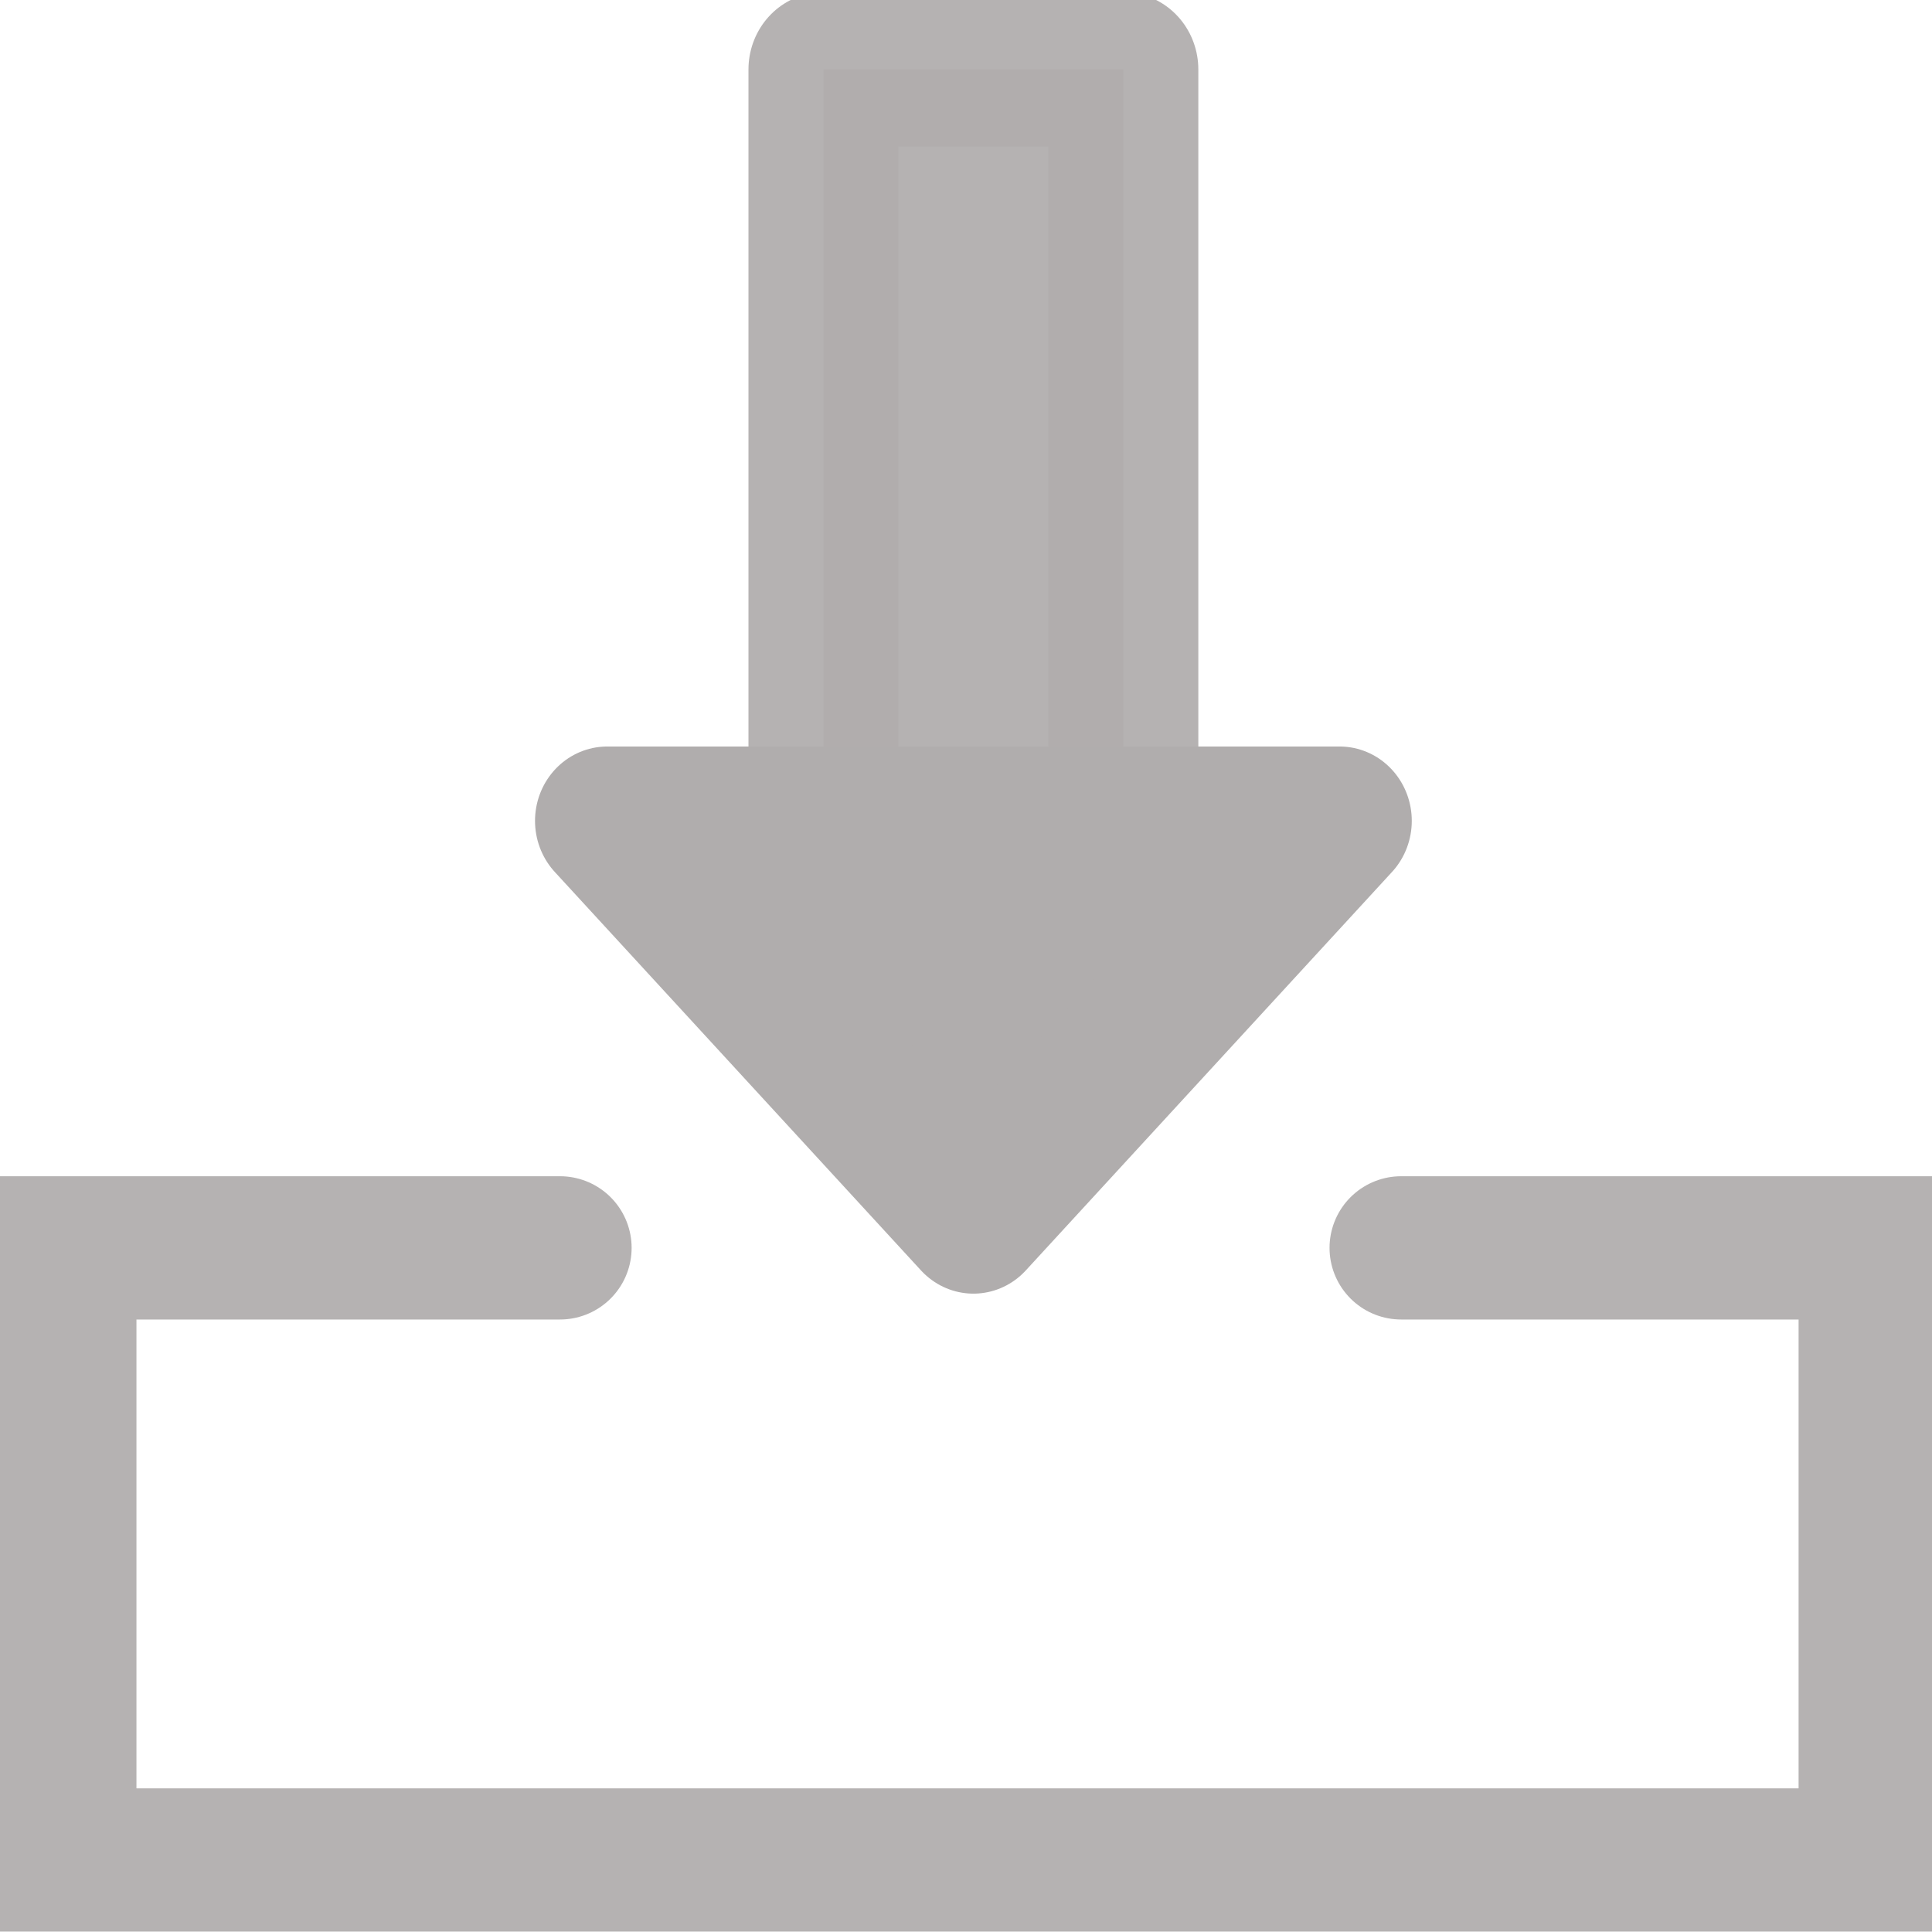<?xml version="1.0" encoding="UTF-8" standalone="no"?>
<!-- Generator: Adobe Illustrator 18.1.1, SVG Export Plug-In . SVG Version: 6.00 Build 0)  -->

<svg
   xmlns:dc="http://purl.org/dc/elements/1.1/"
   xmlns:cc="http://creativecommons.org/ns#"
   xmlns:rdf="http://www.w3.org/1999/02/22-rdf-syntax-ns#"
   xmlns:svg="http://www.w3.org/2000/svg"
   xmlns="http://www.w3.org/2000/svg"
   xmlns:sodipodi="http://sodipodi.sourceforge.net/DTD/sodipodi-0.dtd"
   xmlns:inkscape="http://www.inkscape.org/namespaces/inkscape"
   version="1.1"
   id="Capa_1"
   x="0px"
   y="0px"
   viewBox="0 0 26.769 26.769"
   style="enable-background:new 0 0 26.769 26.769;"
   xml:space="preserve"
   inkscape:version="0.48.5 r10040"
   width="100%"
   height="100%"
   sodipodi:docname="firmware.svg"
   inkscape:export-filename="/Users/chakie/Work/nordicid/nur_sample_ios/NURAPI Objective-C Demo/Icons/settings/settings.png"
   inkscape:export-xdpi="100.86"
   inkscape:export-ydpi="100.86"><defs
     id="defs73"><inkscape:path-effect
       effect="spiro"
       id="path-effect3810"
       is_visible="true" /></defs><sodipodi:namedview
     pagecolor="#ffffff"
     bordercolor="#666666"
     borderopacity="1"
     objecttolerance="10"
     gridtolerance="10"
     guidetolerance="10"
     inkscape:pageopacity="0"
     inkscape:pageshadow="2"
     inkscape:window-width="1413"
     inkscape:window-height="916"
     id="namedview71"
     showgrid="false"
     inkscape:zoom="12.2188"
     inkscape:cx="17.7123"
     inkscape:cy="2.75562"
     inkscape:window-x="0"
     inkscape:window-y="0"
     inkscape:window-maximized="0"
     inkscape:current-layer="Capa_1" /><g
     style="fill:#b0adad;fill-opacity:1"
     id="g11"
     inkscape:export-filename="/Users/chakie/Work/nordicid/nur_sample_ios/NURAPI Objective-C Demo/Icons/settings/firmware@3.png"
     inkscape:export-xdpi="300"
     inkscape:export-ydpi="300" /><g
     style="fill:#b0adad;fill-opacity:1"
     id="g13"
     inkscape:export-filename="/Users/chakie/Work/nordicid/nur_sample_ios/NURAPI Objective-C Demo/Icons/settings/firmware@3.png"
     inkscape:export-xdpi="300"
     inkscape:export-ydpi="300" /><g
     style="fill:#b0adad;fill-opacity:1"
     id="g15"
     inkscape:export-filename="/Users/chakie/Work/nordicid/nur_sample_ios/NURAPI Objective-C Demo/Icons/settings/firmware@3.png"
     inkscape:export-xdpi="300"
     inkscape:export-ydpi="300" /><g
     style="fill:#b0adad;fill-opacity:1"
     id="g17"
     inkscape:export-filename="/Users/chakie/Work/nordicid/nur_sample_ios/NURAPI Objective-C Demo/Icons/settings/firmware@3.png"
     inkscape:export-xdpi="300"
     inkscape:export-ydpi="300" /><g
     style="fill:#b0adad;fill-opacity:1"
     id="g19"
     inkscape:export-filename="/Users/chakie/Work/nordicid/nur_sample_ios/NURAPI Objective-C Demo/Icons/settings/firmware@3.png"
     inkscape:export-xdpi="300"
     inkscape:export-ydpi="300" /><g
     style="fill:#b0adad;fill-opacity:1"
     id="g21"
     inkscape:export-filename="/Users/chakie/Work/nordicid/nur_sample_ios/NURAPI Objective-C Demo/Icons/settings/firmware@3.png"
     inkscape:export-xdpi="300"
     inkscape:export-ydpi="300" /><g
     style="fill:#b0adad;fill-opacity:1"
     id="g23"
     inkscape:export-filename="/Users/chakie/Work/nordicid/nur_sample_ios/NURAPI Objective-C Demo/Icons/settings/firmware@3.png"
     inkscape:export-xdpi="300"
     inkscape:export-ydpi="300" /><g
     style="fill:#b0adad;fill-opacity:1"
     id="g25"
     inkscape:export-filename="/Users/chakie/Work/nordicid/nur_sample_ios/NURAPI Objective-C Demo/Icons/settings/firmware@3.png"
     inkscape:export-xdpi="300"
     inkscape:export-ydpi="300" /><g
     style="fill:#b0adad;fill-opacity:1"
     id="g27"
     inkscape:export-filename="/Users/chakie/Work/nordicid/nur_sample_ios/NURAPI Objective-C Demo/Icons/settings/firmware@3.png"
     inkscape:export-xdpi="300"
     inkscape:export-ydpi="300" /><g
     style="fill:#b0adad;fill-opacity:1"
     id="g29"
     inkscape:export-filename="/Users/chakie/Work/nordicid/nur_sample_ios/NURAPI Objective-C Demo/Icons/settings/firmware@3.png"
     inkscape:export-xdpi="300"
     inkscape:export-ydpi="300" /><g
     style="fill:#b0adad;fill-opacity:1"
     id="g31"
     inkscape:export-filename="/Users/chakie/Work/nordicid/nur_sample_ios/NURAPI Objective-C Demo/Icons/settings/firmware@3.png"
     inkscape:export-xdpi="300"
     inkscape:export-ydpi="300" /><g
     style="fill:#b0adad;fill-opacity:1"
     id="g33"
     inkscape:export-filename="/Users/chakie/Work/nordicid/nur_sample_ios/NURAPI Objective-C Demo/Icons/settings/firmware@3.png"
     inkscape:export-xdpi="300"
     inkscape:export-ydpi="300" /><g
     style="fill:#b0adad;fill-opacity:1"
     id="g35"
     inkscape:export-filename="/Users/chakie/Work/nordicid/nur_sample_ios/NURAPI Objective-C Demo/Icons/settings/firmware@3.png"
     inkscape:export-xdpi="300"
     inkscape:export-ydpi="300" /><g
     style="fill:#b0adad;fill-opacity:1"
     id="g37"
     inkscape:export-filename="/Users/chakie/Work/nordicid/nur_sample_ios/NURAPI Objective-C Demo/Icons/settings/firmware@3.png"
     inkscape:export-xdpi="300"
     inkscape:export-ydpi="300" /><g
     style="fill:#b0adad;fill-opacity:1"
     id="g39"
     inkscape:export-filename="/Users/chakie/Work/nordicid/nur_sample_ios/NURAPI Objective-C Demo/Icons/settings/firmware@3.png"
     inkscape:export-xdpi="300"
     inkscape:export-ydpi="300" /><g
     id="g41"
     inkscape:export-filename="/Users/chakie/Work/nordicid/nur_sample_ios/NURAPI Objective-C Demo/Icons/settings/firmware@3.png"
     inkscape:export-xdpi="300"
     inkscape:export-ydpi="300" /><g
     id="g43"
     inkscape:export-filename="/Users/chakie/Work/nordicid/nur_sample_ios/NURAPI Objective-C Demo/Icons/settings/firmware@3.png"
     inkscape:export-xdpi="300"
     inkscape:export-ydpi="300" /><g
     id="g45"
     inkscape:export-filename="/Users/chakie/Work/nordicid/nur_sample_ios/NURAPI Objective-C Demo/Icons/settings/firmware@3.png"
     inkscape:export-xdpi="300"
     inkscape:export-ydpi="300" /><g
     id="g47"
     inkscape:export-filename="/Users/chakie/Work/nordicid/nur_sample_ios/NURAPI Objective-C Demo/Icons/settings/firmware@3.png"
     inkscape:export-xdpi="300"
     inkscape:export-ydpi="300" /><g
     id="g49"
     inkscape:export-filename="/Users/chakie/Work/nordicid/nur_sample_ios/NURAPI Objective-C Demo/Icons/settings/firmware@3.png"
     inkscape:export-xdpi="300"
     inkscape:export-ydpi="300" /><g
     id="g51"
     inkscape:export-filename="/Users/chakie/Work/nordicid/nur_sample_ios/NURAPI Objective-C Demo/Icons/settings/firmware@3.png"
     inkscape:export-xdpi="300"
     inkscape:export-ydpi="300" /><g
     id="g53"
     inkscape:export-filename="/Users/chakie/Work/nordicid/nur_sample_ios/NURAPI Objective-C Demo/Icons/settings/firmware@3.png"
     inkscape:export-xdpi="300"
     inkscape:export-ydpi="300" /><g
     id="g55"
     inkscape:export-filename="/Users/chakie/Work/nordicid/nur_sample_ios/NURAPI Objective-C Demo/Icons/settings/firmware@3.png"
     inkscape:export-xdpi="300"
     inkscape:export-ydpi="300" /><g
     id="g57"
     inkscape:export-filename="/Users/chakie/Work/nordicid/nur_sample_ios/NURAPI Objective-C Demo/Icons/settings/firmware@3.png"
     inkscape:export-xdpi="300"
     inkscape:export-ydpi="300" /><g
     id="g59"
     inkscape:export-filename="/Users/chakie/Work/nordicid/nur_sample_ios/NURAPI Objective-C Demo/Icons/settings/firmware@3.png"
     inkscape:export-xdpi="300"
     inkscape:export-ydpi="300" /><g
     id="g61"
     inkscape:export-filename="/Users/chakie/Work/nordicid/nur_sample_ios/NURAPI Objective-C Demo/Icons/settings/firmware@3.png"
     inkscape:export-xdpi="300"
     inkscape:export-ydpi="300" /><g
     id="g63"
     inkscape:export-filename="/Users/chakie/Work/nordicid/nur_sample_ios/NURAPI Objective-C Demo/Icons/settings/firmware@3.png"
     inkscape:export-xdpi="300"
     inkscape:export-ydpi="300" /><g
     id="g65"
     inkscape:export-filename="/Users/chakie/Work/nordicid/nur_sample_ios/NURAPI Objective-C Demo/Icons/settings/firmware@3.png"
     inkscape:export-xdpi="300"
     inkscape:export-ydpi="300" /><g
     id="g67"
     inkscape:export-filename="/Users/chakie/Work/nordicid/nur_sample_ios/NURAPI Objective-C Demo/Icons/settings/firmware@3.png"
     inkscape:export-xdpi="300"
     inkscape:export-ydpi="300" /><g
     id="g69"
     inkscape:export-filename="/Users/chakie/Work/nordicid/nur_sample_ios/NURAPI Objective-C Demo/Icons/settings/firmware@3.png"
     inkscape:export-xdpi="300"
     inkscape:export-ydpi="300" /><path
     style="opacity:0.94;fill:none;stroke:#b0adad;stroke-width:1.985;stroke-linecap:round;stroke-miterlimit:4;stroke-opacity:1"
     d="M 19.414,17.29 L 25.913,17.29 L 25.913,25.771 L 0.898,25.771 L 0.898,17.29 L 7.759,17.29"
     id="rect3033"
     inkscape:connector-curvature="0"
     sodipodi:nodetypes="cccccc"
     inkscape:export-filename="/Users/chakie/Work/nordicid/nur_sample_ios/NURAPI Objective-C Demo/Icons/settings/firmware@3.png"
     inkscape:export-xdpi="300"
     inkscape:export-ydpi="300" /><g
     id="g3825"
     transform="matrix(1,0,0,1.03,-0.344,-1.068)"
     inkscape:export-filename="/Users/chakie/Work/nordicid/nur_sample_ios/NURAPI Objective-C Demo/Icons/settings/firmware@3.png"
     inkscape:export-xdpi="300"
     inkscape:export-ydpi="300"><rect
       y="1.971"
       x="11.753"
       height="10.225"
       width="4.156"
       id="rect3804"
       style="opacity:0.94;fill:#b0adad;fill-opacity:1;stroke:#b0adad;stroke-width:2.077;stroke-linecap:round;stroke-linejoin:round;stroke-miterlimit:4;stroke-opacity:1;stroke-dasharray:none;stroke-dashoffset:0" /><path
       sodipodi:nodetypes="cccc"
       inkscape:connector-curvature="0"
       id="path3808"
       d="M 13.831,17.439 L 18.905,12.079 L 8.757,12.079 z"
       style="fill:#b0adad;fill-opacity:1;stroke:#b0adad;stroke-width:2;stroke-linecap:butt;stroke-linejoin:round;stroke-miterlimit:4;stroke-opacity:1;stroke-dasharray:none" /></g></svg>